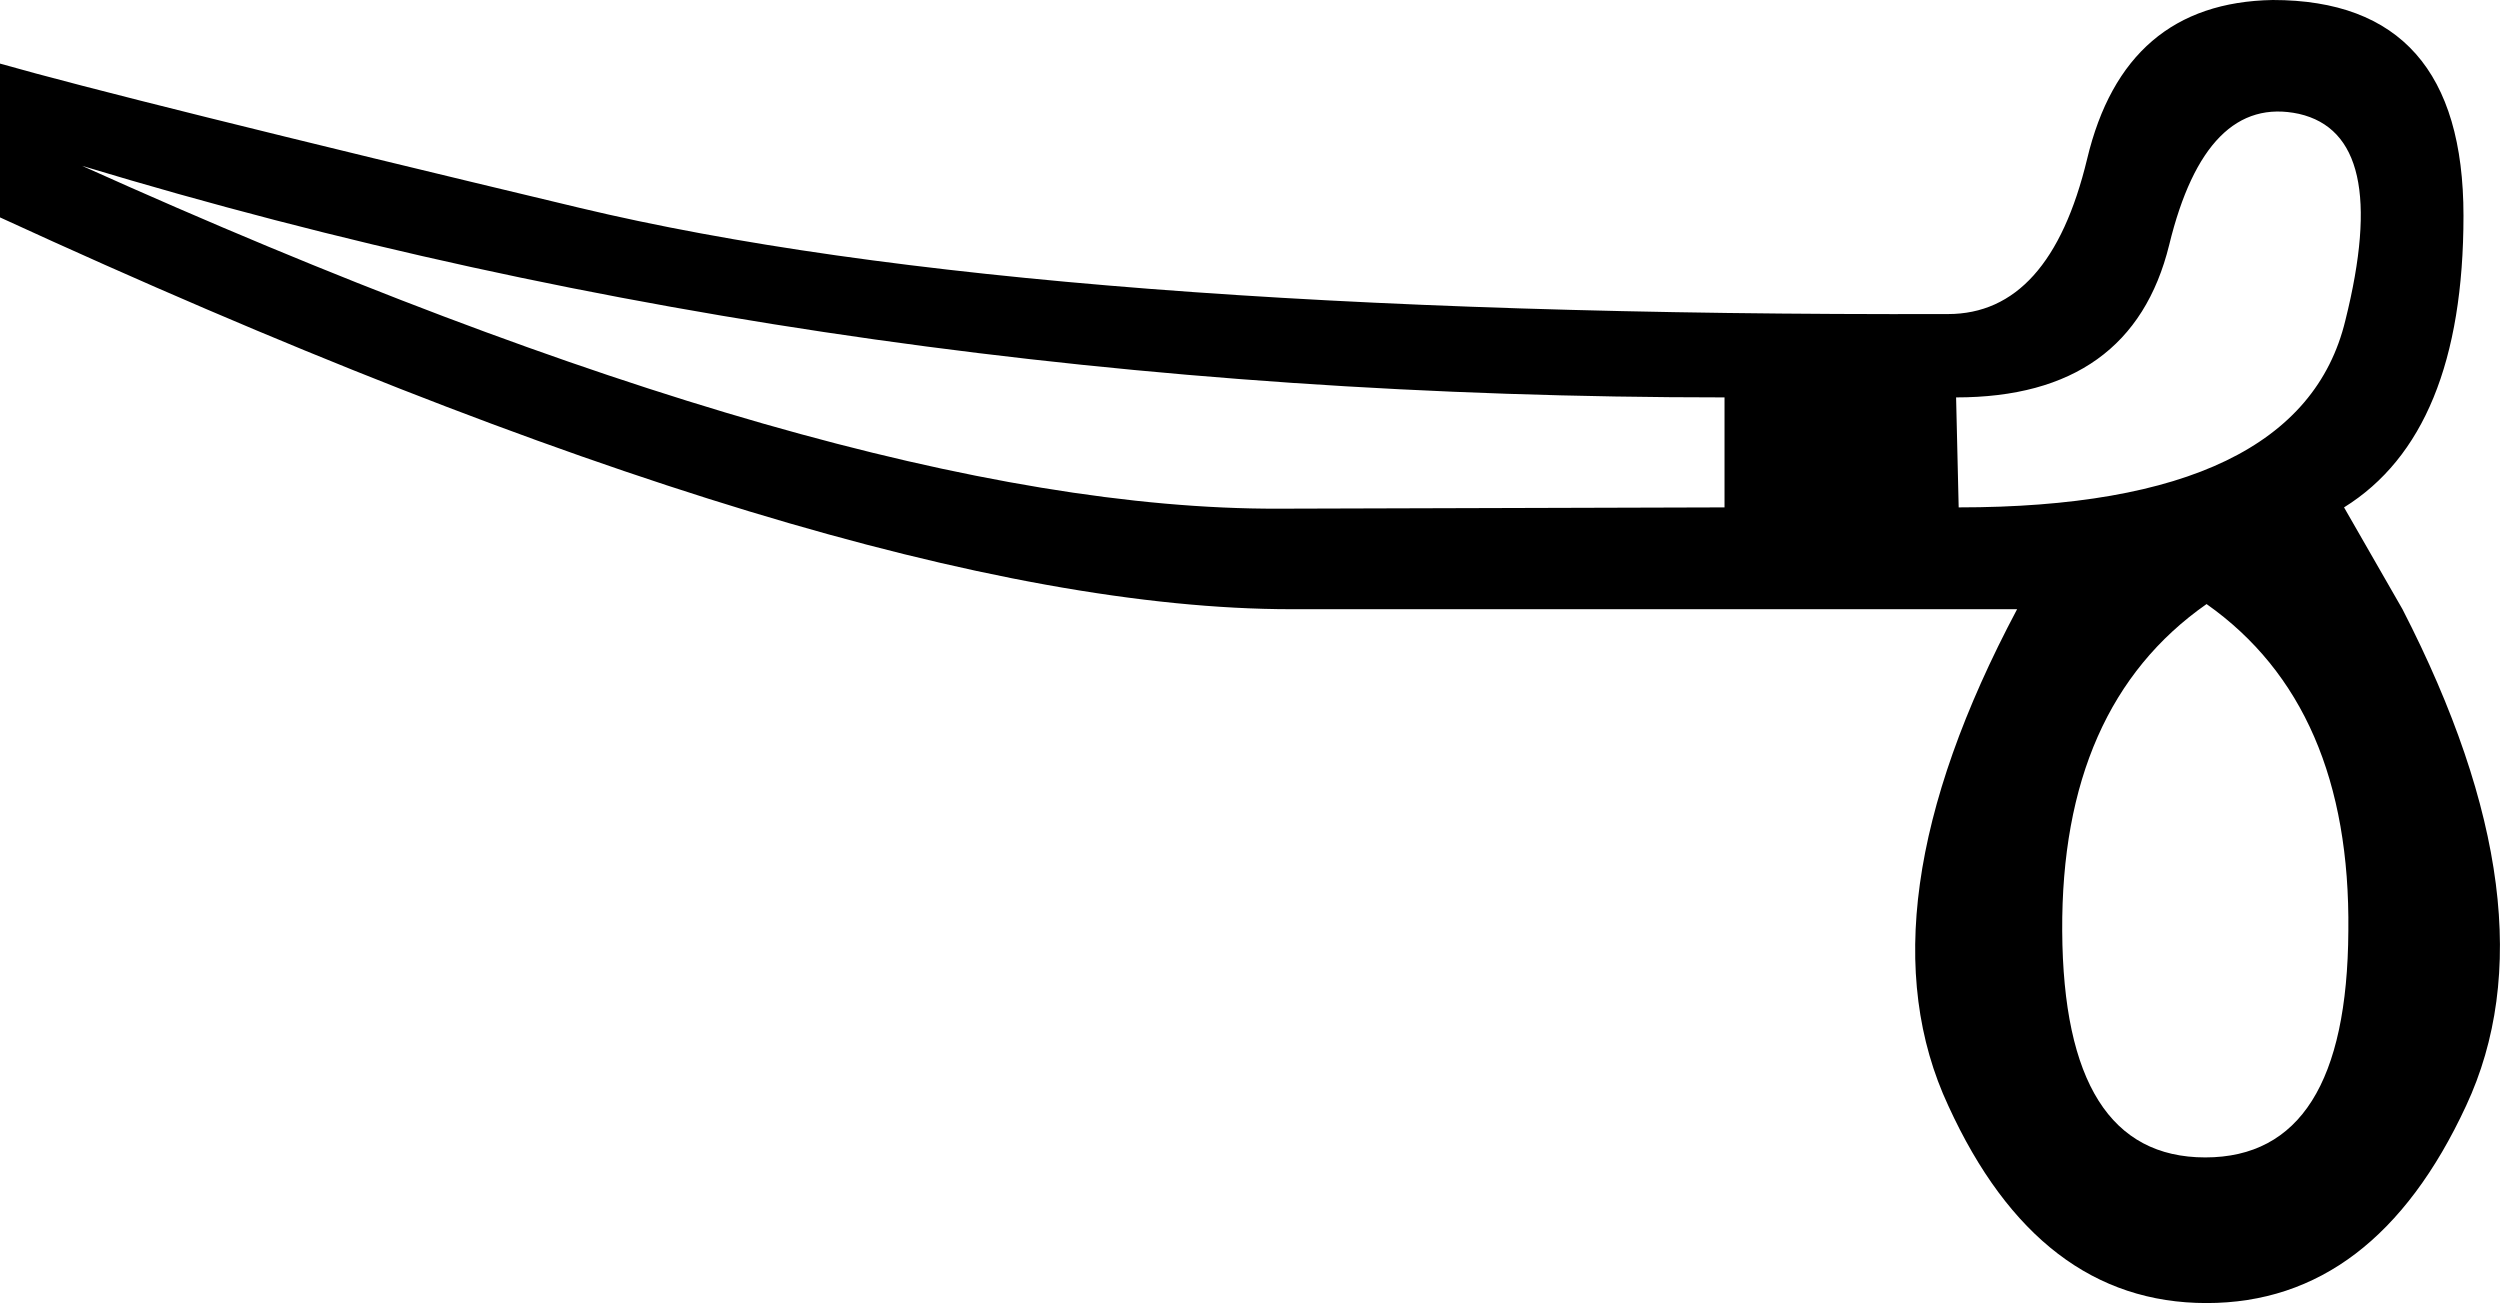 <svg xmlns="http://www.w3.org/2000/svg" viewBox="0 0 581.9 303.3"><path d="M545.6 118.1l13.6 23.7c24 46.7 29 85.2 14.8 115.6-14.2 30.6-34.3 45.9-60.4 45.9s-46.1-15.3-60.1-45.9c-14.2-30.4-8.8-68.9 16-115.6H300.6c-68.2 0-168.4-30.4-300.6-91.2V14.8c19.3 5.5 64.3 16.7 135 33.6 70.7 16.9 176.8 25.1 318.4 24.7 15.8 0 26.6-12 32.4-36.1C491.6 12.7 506 .4 529 0c29.6 0 44.4 16.7 44.4 50.2 0 33.8-9.3 56.4-27.8 67.9zm-89.7 0c53 0 83-14.5 90-43.5 7.2-28.8 3.6-44.8-10.8-48.1-14.4-3.1-24.5 7.1-30.2 30.5-5.8 23.6-22.3 35.5-49.6 35.5l.6 25.6zm57.7 22.5c-22.6 15.8-33.8 41.2-33.6 76.1.2 35.1 11.3 52.7 33.3 52.7s33.1-17.6 33.3-52.7c.4-34.9-10.6-60.3-33-76.1zm-112.2-22.5V92.5c-136.3 0-263.7-18-382.3-53.9 118.6 53.4 211.4 80 278.4 79.8 67.2-.2 101.8-.3 103.9-.3z"/></svg>